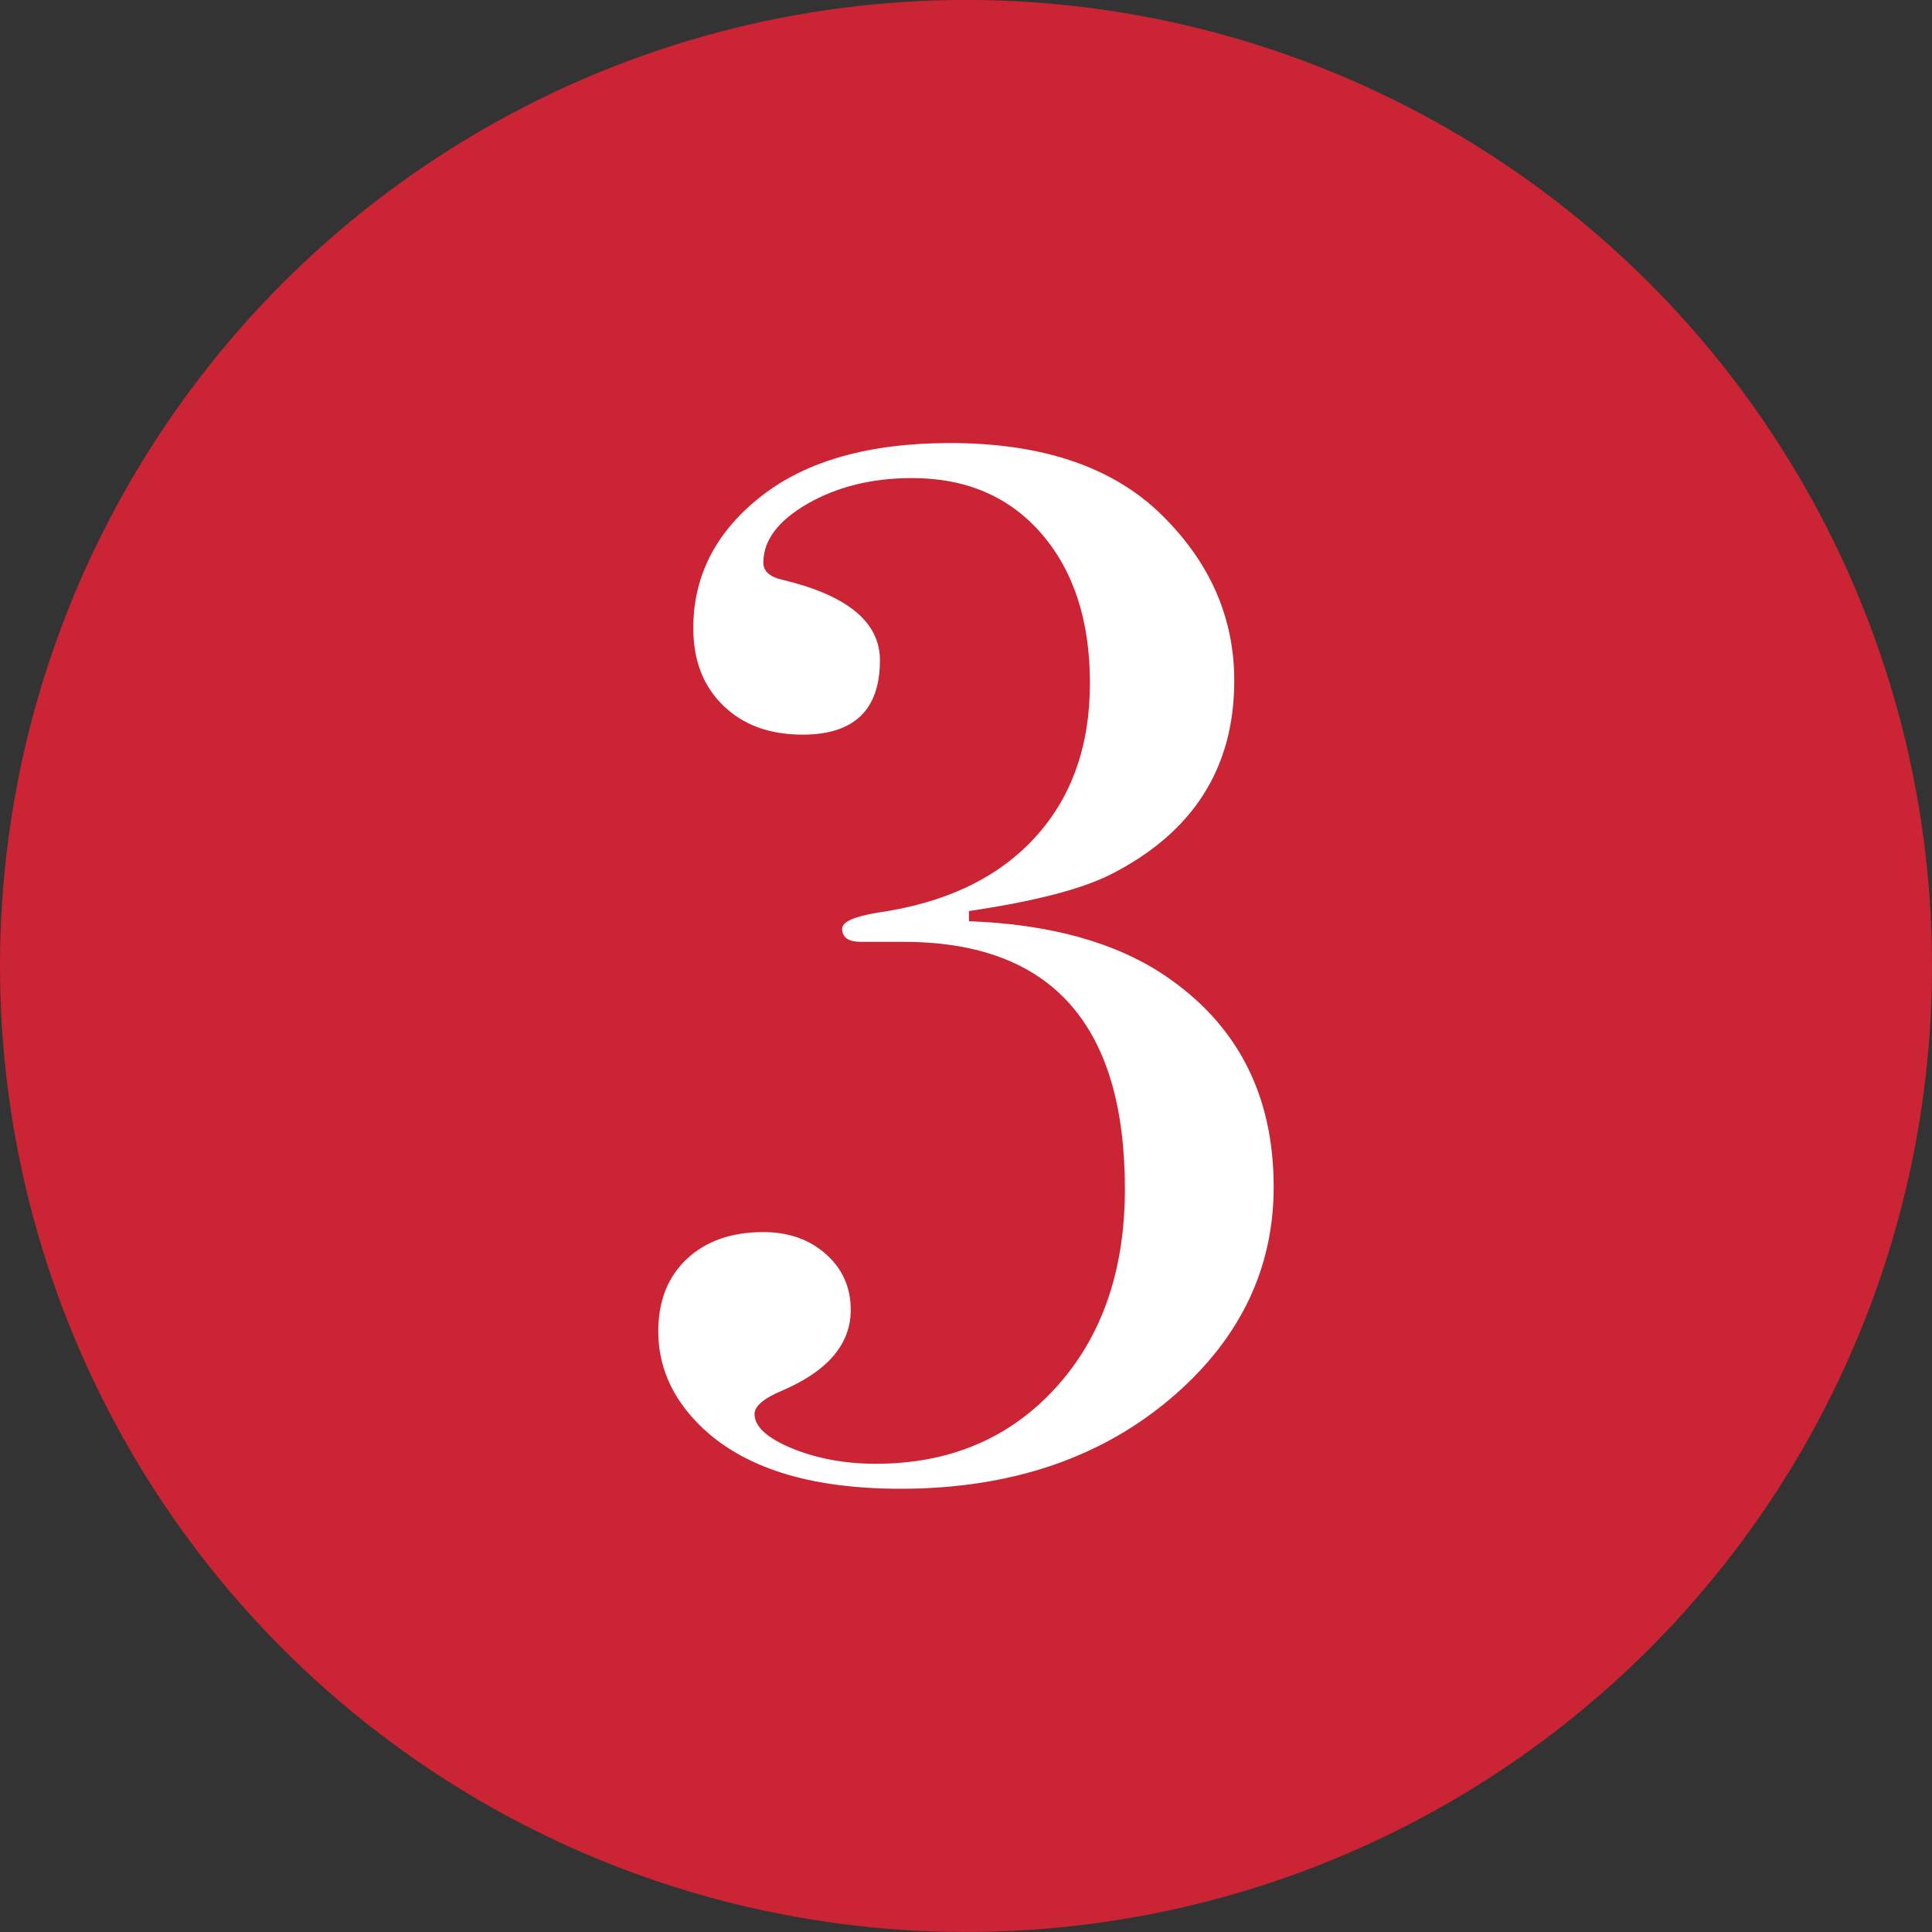 <?xml version="1.0" encoding="utf-8"?>
<!-- Generator: Adobe Illustrator 16.0.0, SVG Export Plug-In . SVG Version: 6.00 Build 0)  -->
<!DOCTYPE svg PUBLIC "-//W3C//DTD SVG 1.1//EN" "http://www.w3.org/Graphics/SVG/1.1/DTD/svg11.dtd">
<svg version="1.1" id="Layer_1" xmlns="http://www.w3.org/2000/svg" xmlns:xlink="http://www.w3.org/1999/xlink" x="0px" y="0px"
	 width="40px" height="40px" viewBox="0 0 40 40" enable-background="new 0 0 40 40" xml:space="preserve">
<rect x="0" y="0" width="40" height="40" fill="#333333" stroke="none"/>
<circle fill="#CB2434" cx="20" cy="19.999" r="20"/>
<g>
	<path fill="#FFFFFF" d="M26.37,24.573c0,1.672-0.678,3.099-2.023,4.286c-1.49,1.311-3.393,1.964-5.706,1.964
		c-1.892,0-3.28-0.441-4.167-1.328c-0.562-0.562-0.845-1.207-0.845-1.931c0-0.625,0.195-1.124,0.588-1.496
		c0.394-0.37,0.921-0.559,1.585-0.559c0.523,0,0.956,0.152,1.299,0.457c0.341,0.303,0.513,0.688,0.513,1.152
		c0,0.709-0.474,1.267-1.419,1.672c-0.383,0.161-0.573,0.324-0.573,0.485c0,0.263,0.262,0.5,0.784,0.715
		c0.522,0.212,1.097,0.316,1.722,0.316c1.529,0,2.771-0.524,3.728-1.573c0.956-1.049,1.434-2.422,1.434-4.117
		c0-3.411-1.529-5.116-4.586-5.116c-0.303,0-0.524,0-0.664,0h-0.211c-0.263,0-0.393-0.089-0.393-0.271
		c0-0.142,0.242-0.251,0.725-0.332c1.408-0.2,2.495-0.718,3.259-1.549c0.766-0.832,1.146-1.9,1.146-3.206
		c0-1.284-0.332-2.312-0.996-3.084c-0.663-0.772-1.56-1.16-2.687-1.16c-0.826,0-1.545,0.178-2.159,0.528
		c-0.613,0.354-0.92,0.76-0.92,1.223c0,0.182,0.14,0.303,0.422,0.361c1.328,0.323,1.992,0.875,1.992,1.66
		c0,1.026-0.533,1.54-1.6,1.54c-0.685,0-1.232-0.2-1.646-0.604c-0.413-0.402-0.618-0.936-0.618-1.6c0-1.087,0.469-1.996,1.403-2.73
		c0.935-0.734,2.239-1.103,3.91-1.103c1.913,0,3.368,0.494,4.376,1.479c1.007,0.986,1.511,2.134,1.511,3.441
		c0,1.812-0.856,3.15-2.565,4.015c-0.604,0.303-1.58,0.555-2.928,0.754v0.211c1.669,0.061,3.02,0.433,4.044,1.116
		C25.614,21.203,26.37,22.662,26.37,24.573z"/>
</g>
</svg>
